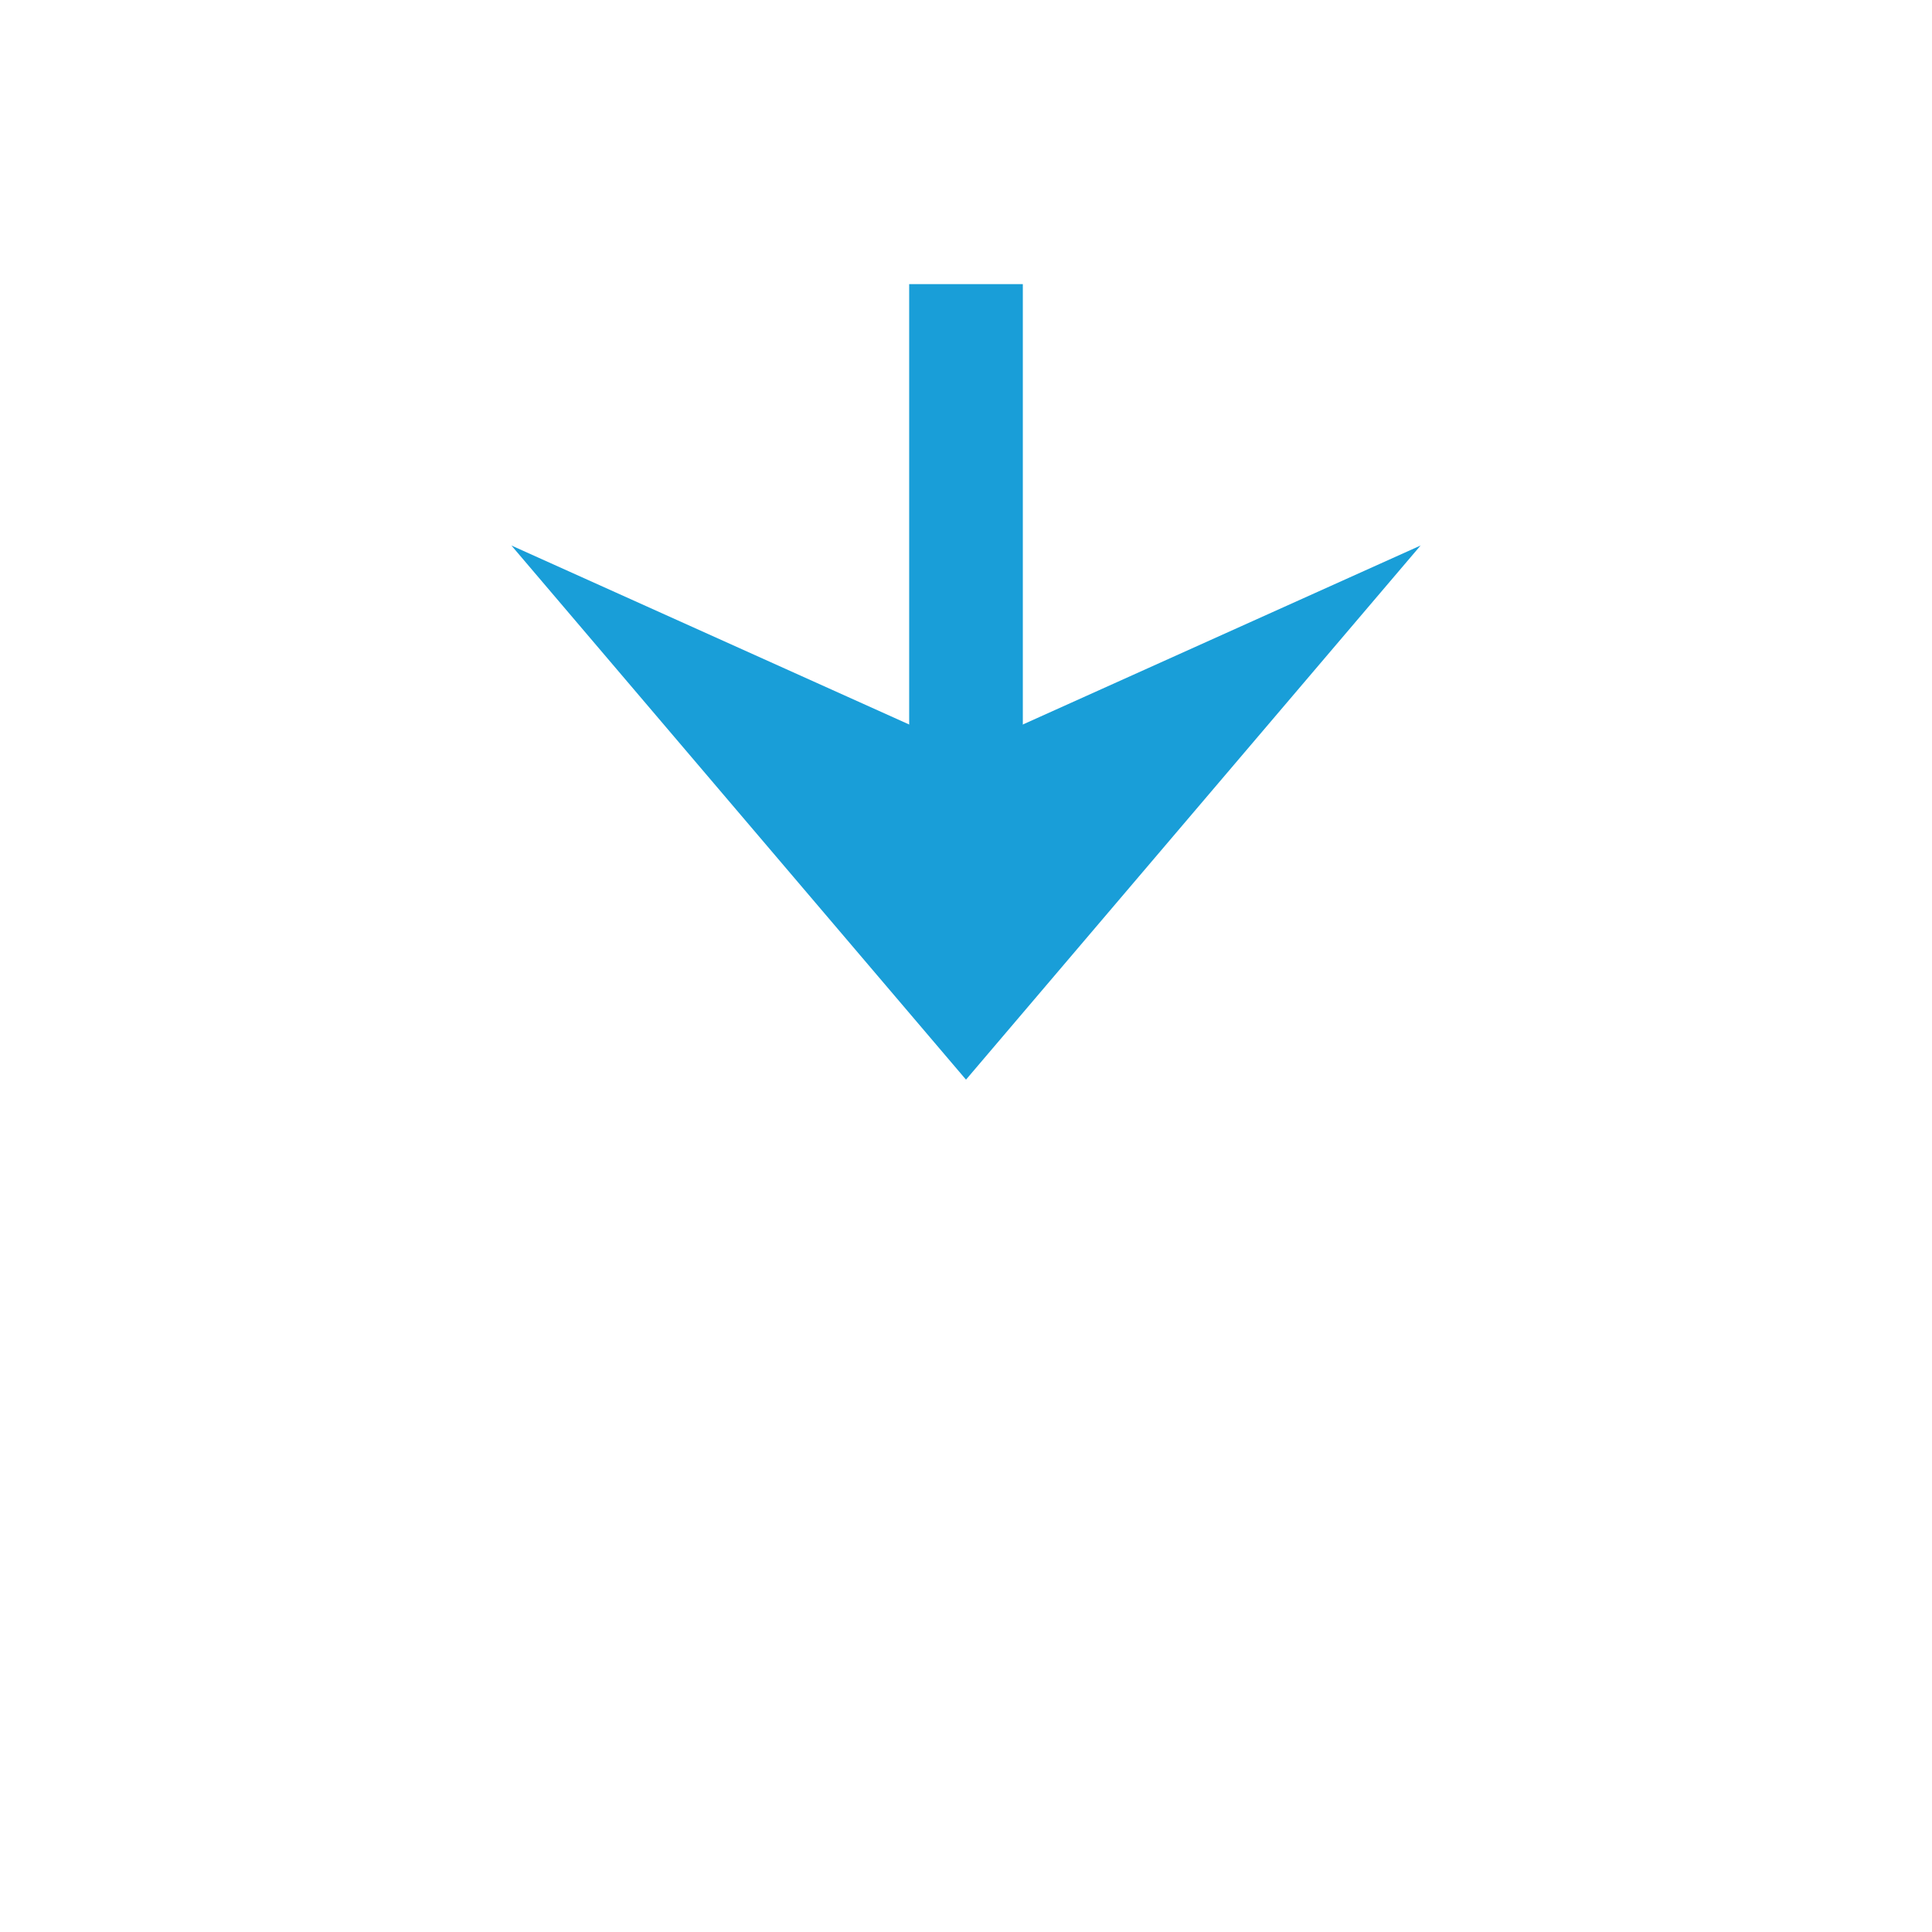 ﻿<?xml version="1.0" encoding="utf-8"?>
<svg version="1.1" xmlns:xlink="http://www.w3.org/1999/xlink" width="34px" height="34px" preserveAspectRatio="xMinYMid meet" viewBox="647 1942  34 32" xmlns="http://www.w3.org/2000/svg">
  <defs>
    <mask fill="white" id="clip151">
      <path d="M 647.5 1921  L 680.5 1921  L 680.5 1946  L 647.5 1946  Z M 647 1908  L 681 1908  L 681 1977  L 647 1977  Z " fill-rule="evenodd" />
    </mask>
  </defs>
  <path d="M 664 1921  L 664 1908  M 664 1946  L 664 1958  " stroke-width="2" stroke="#199ed8" fill="none" />
  <path d="M 656 1950.6  L 664 1960  L 672 1950.6  L 664 1954.2  L 656 1950.6  Z " fill-rule="nonzero" fill="#199ed8" stroke="none" mask="url(#clip151)" />
</svg>